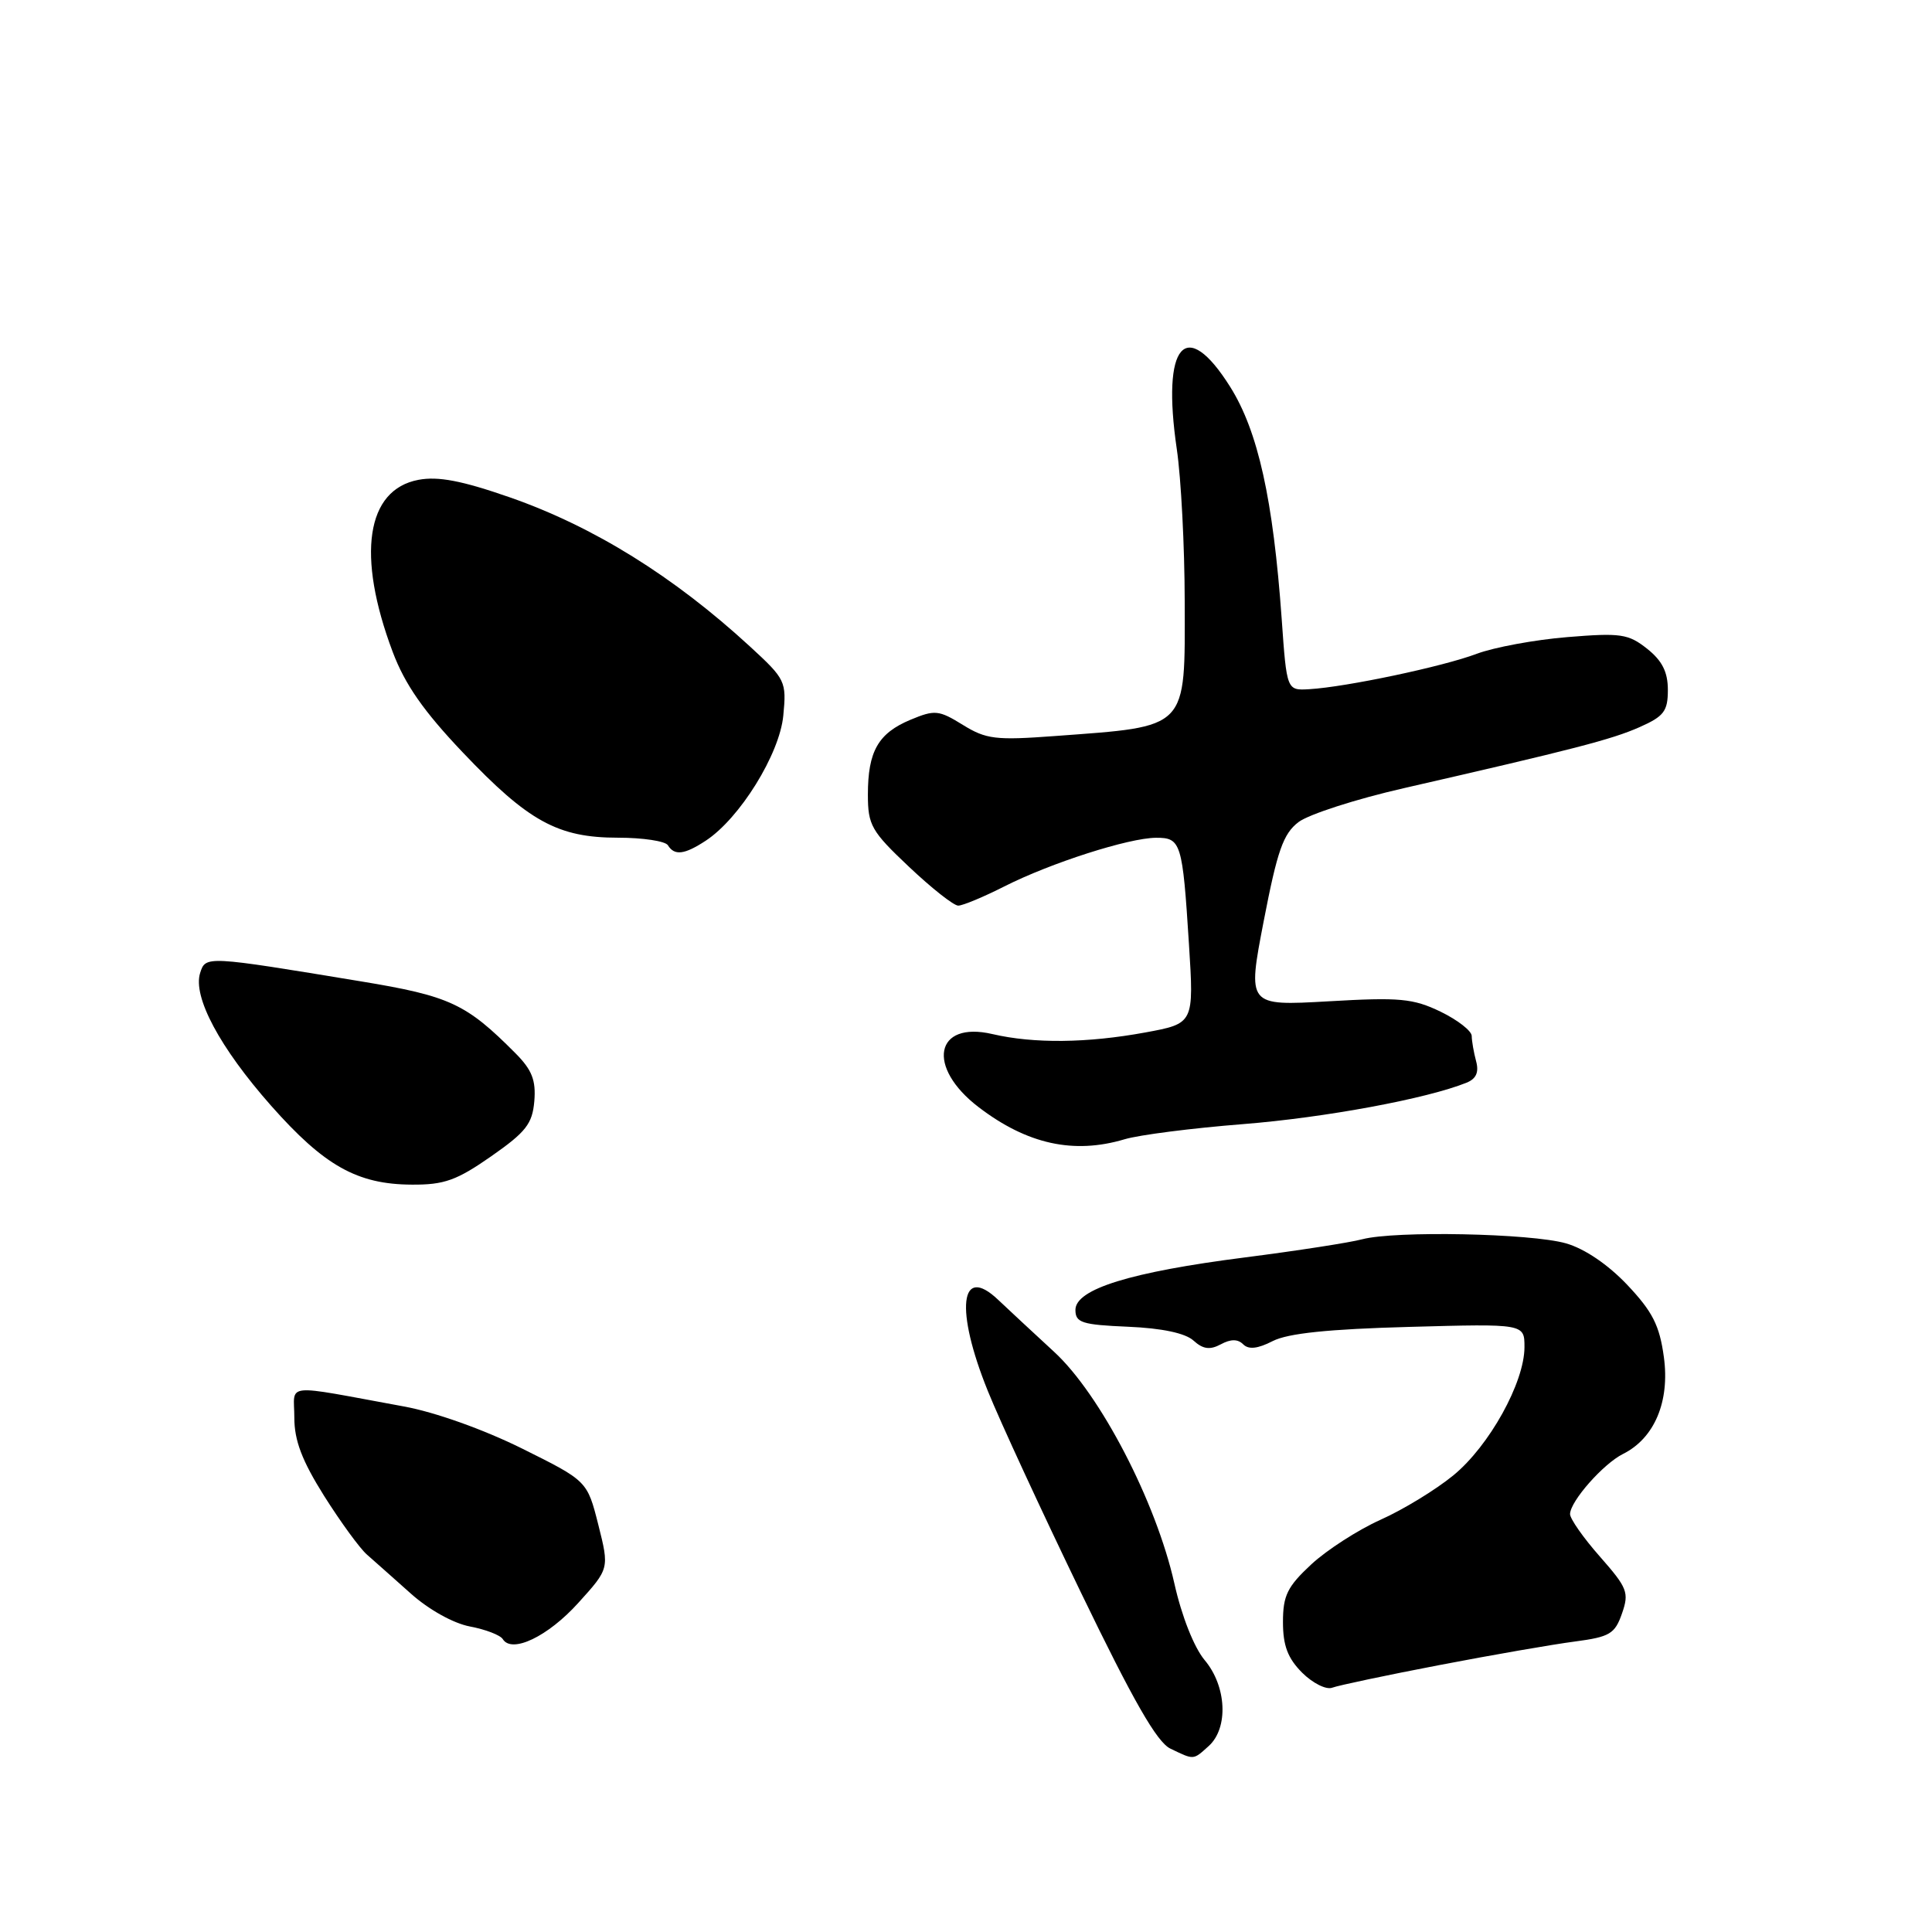 <?xml version="1.0" encoding="UTF-8" standalone="no"?>
<!DOCTYPE svg PUBLIC "-//W3C//DTD SVG 1.1//EN" "http://www.w3.org/Graphics/SVG/1.1/DTD/svg11.dtd" >
<svg xmlns="http://www.w3.org/2000/svg" xmlns:xlink="http://www.w3.org/1999/xlink" version="1.1" viewBox="0 0 256 256">
 <g >
 <path fill="currentColor"
d=" M 160.17 231.35 C 162.80 228.96 162.54 223.43 159.62 219.97 C 158.22 218.29 156.58 214.16 155.61 209.82 C 153.18 198.98 145.78 184.73 139.66 179.11 C 136.90 176.57 133.58 173.48 132.26 172.23 C 127.21 167.43 126.52 173.52 130.90 184.33 C 132.49 188.28 138.04 200.28 143.23 211.02 C 150.17 225.38 153.30 230.85 155.08 231.70 C 158.26 233.23 158.07 233.24 160.17 231.35 Z  M 190.73 220.63 C 197.75 219.28 205.83 217.88 208.68 217.51 C 213.30 216.90 213.98 216.50 214.92 213.80 C 215.89 211.02 215.65 210.41 211.99 206.25 C 209.79 203.76 208.02 201.22 208.04 200.61 C 208.09 198.89 212.45 193.96 215.05 192.66 C 219.23 190.58 221.28 185.70 220.47 179.81 C 219.90 175.62 218.97 173.80 215.63 170.26 C 213.07 167.56 209.98 165.46 207.50 164.75 C 202.83 163.42 184.86 163.06 180.50 164.21 C 178.85 164.65 171.88 165.73 165.00 166.61 C 149.79 168.55 142.50 170.81 142.50 173.57 C 142.50 175.26 143.35 175.54 149.48 175.80 C 153.97 175.99 157.06 176.65 158.14 177.63 C 159.41 178.78 160.32 178.90 161.76 178.13 C 163.09 177.41 164.02 177.42 164.73 178.13 C 165.45 178.85 166.65 178.72 168.64 177.70 C 170.65 176.67 176.03 176.11 186.75 175.82 C 202.00 175.40 202.00 175.40 202.00 178.50 C 202.00 183.18 197.34 191.59 192.58 195.49 C 190.25 197.40 185.91 200.05 182.92 201.38 C 179.94 202.72 175.81 205.38 173.75 207.29 C 170.58 210.24 170.00 211.41 170.00 214.93 C 170.00 218.05 170.63 219.72 172.54 221.64 C 173.94 223.03 175.73 223.93 176.52 223.63 C 177.31 223.33 183.70 221.98 190.73 220.63 Z  M 76.62 212.40 C 80.74 207.85 80.74 207.85 79.28 202.04 C 77.81 196.23 77.81 196.23 69.16 191.93 C 64.05 189.40 57.63 187.11 53.50 186.36 C 37.22 183.38 39.00 183.20 39.00 187.84 C 39.00 190.88 40.02 193.55 42.95 198.22 C 45.13 201.67 47.68 205.18 48.63 206.00 C 49.57 206.82 52.18 209.15 54.44 211.16 C 56.82 213.29 60.09 215.11 62.28 215.52 C 64.34 215.91 66.29 216.66 66.62 217.19 C 67.82 219.14 72.60 216.85 76.62 212.40 Z  M 65.08 153.22 C 69.69 150.00 70.54 148.92 70.80 145.91 C 71.03 143.14 70.49 141.76 68.30 139.56 C 61.77 132.99 59.61 131.98 47.85 130.04 C 27.25 126.64 27.25 126.64 26.52 128.92 C 25.52 132.08 29.12 138.81 35.91 146.50 C 42.97 154.48 47.34 156.94 54.58 156.97 C 58.86 157.00 60.52 156.40 65.08 153.22 Z  M 149.01 150.96 C 150.93 150.38 158.00 149.48 164.73 148.95 C 175.56 148.09 189.06 145.59 194.33 143.46 C 195.60 142.95 195.99 142.08 195.59 140.61 C 195.28 139.45 195.02 137.95 195.01 137.27 C 195.01 136.60 193.14 135.15 190.88 134.05 C 187.24 132.30 185.47 132.13 176.02 132.68 C 165.28 133.29 165.28 133.29 167.45 122.04 C 169.25 112.72 170.03 110.48 172.06 108.93 C 173.40 107.91 179.68 105.88 186.00 104.44 C 208.54 99.28 213.55 97.99 217.25 96.35 C 220.48 94.92 221.00 94.24 221.00 91.42 C 221.00 89.04 220.25 87.55 218.25 85.96 C 215.76 83.99 214.75 83.84 207.68 84.42 C 203.38 84.77 197.98 85.77 195.68 86.63 C 191.18 88.33 178.39 91.03 173.50 91.32 C 170.50 91.50 170.50 91.50 169.83 82.00 C 168.70 66.17 166.70 57.13 163.00 51.25 C 157.09 41.85 153.89 45.58 155.93 59.50 C 156.50 63.35 156.97 72.43 156.98 79.68 C 157.01 96.81 157.58 96.21 139.76 97.53 C 131.93 98.11 130.67 97.96 127.58 96.05 C 124.39 94.08 123.87 94.03 120.65 95.37 C 116.36 97.16 115.00 99.56 115.00 105.29 C 115.00 109.34 115.45 110.14 120.44 114.85 C 123.43 117.68 126.37 120.00 126.97 120.00 C 127.57 120.00 130.33 118.85 133.09 117.45 C 139.24 114.34 149.56 111.03 153.18 111.01 C 156.49 111.00 156.69 111.62 157.54 125.06 C 158.21 135.62 158.21 135.62 151.74 136.81 C 144.05 138.22 136.99 138.30 131.50 137.02 C 123.87 135.24 122.71 141.39 129.68 146.71 C 136.11 151.62 142.27 152.97 149.01 150.96 Z  M 93.51 111.40 C 98.02 108.45 103.30 99.93 103.79 94.83 C 104.23 90.28 104.09 90.00 99.37 85.66 C 89.28 76.38 78.66 69.78 67.58 65.91 C 61.21 63.69 58.06 63.09 55.45 63.58 C 48.52 64.88 47.22 73.57 52.03 86.37 C 53.65 90.68 56.12 94.23 61.33 99.71 C 70.02 108.86 73.92 111.00 81.90 111.00 C 85.19 111.00 88.16 111.45 88.50 112.00 C 89.37 113.41 90.69 113.25 93.51 111.40 Z "/>
</g>
</svg>